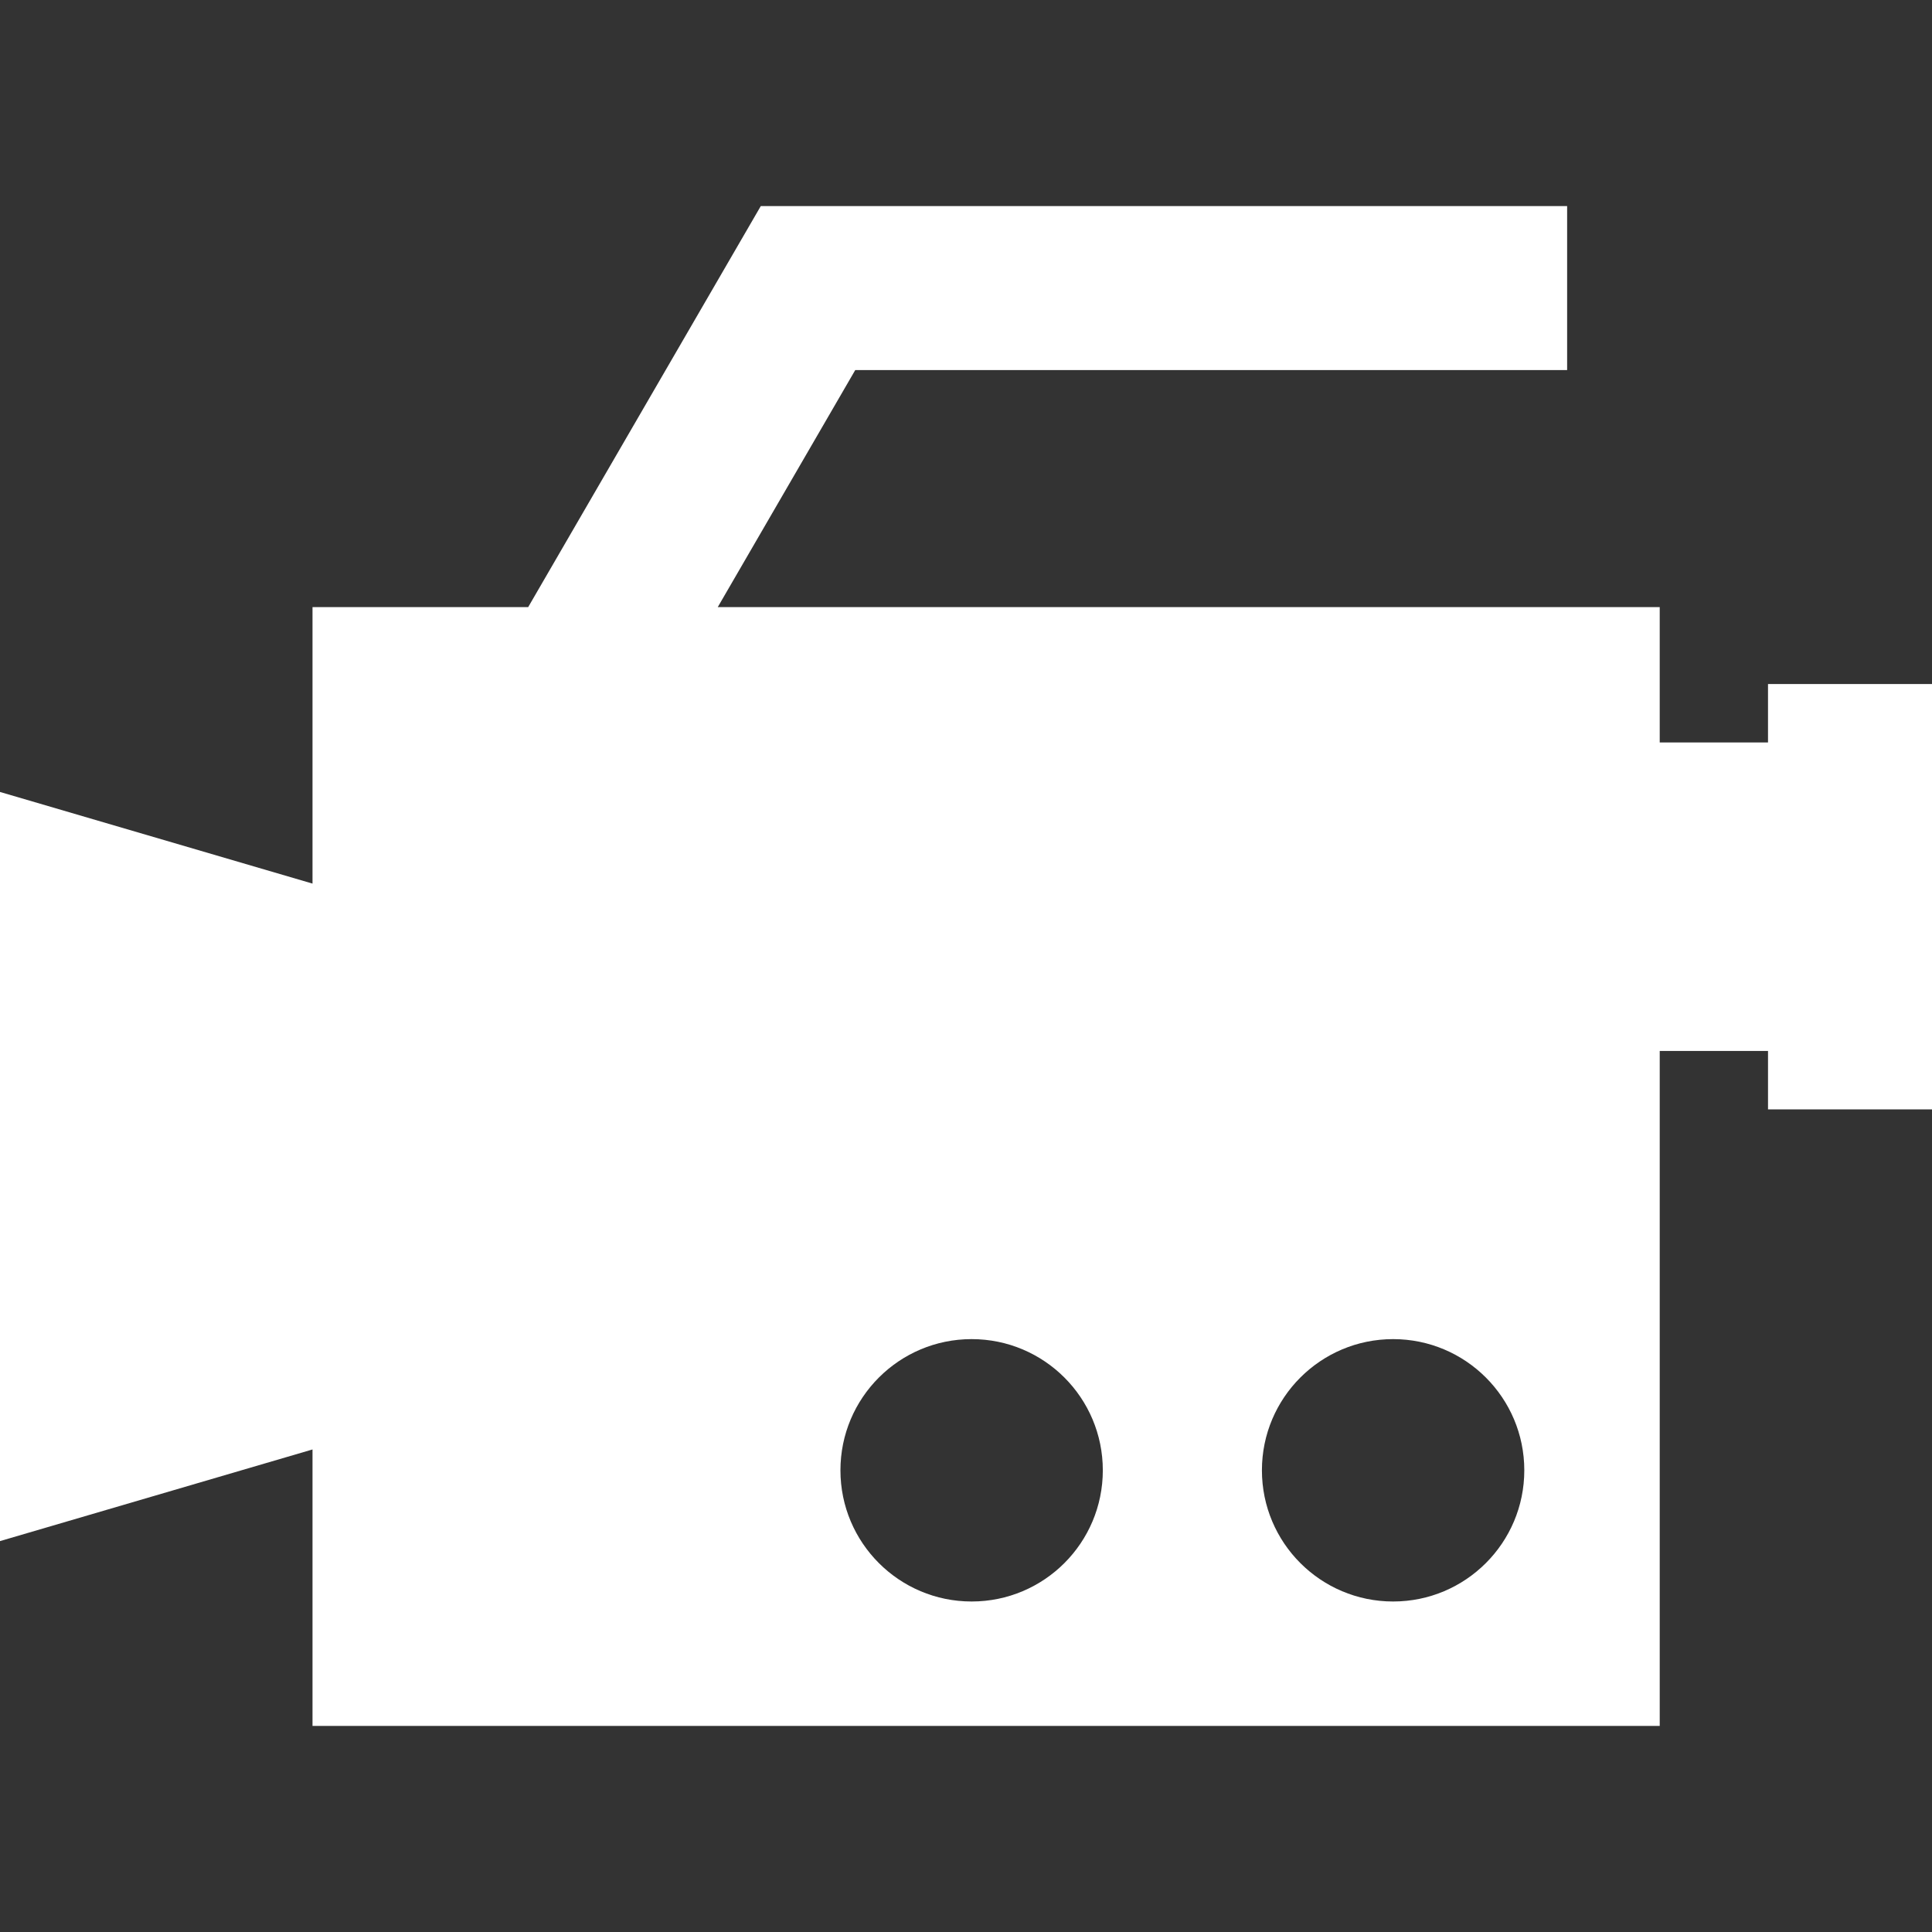 <?xml version="1.0" encoding="iso-8859-1"?>
<!-- Generator: Adobe Illustrator 18.0.0, SVG Export Plug-In . SVG Version: 6.00 Build 0)  -->
<!DOCTYPE svg PUBLIC "-//W3C//DTD SVG 1.1//EN" "http://www.w3.org/Graphics/SVG/1.1/DTD/svg11.dtd">
<svg version="1.1" id="Capa_1" xmlns="http://www.w3.org/2000/svg" xmlns:xlink="http://www.w3.org/1999/xlink" x="0px" y="0px"
	 viewBox="0 0 294.536 294.536" style="enable-background:new 0 0 294.536 294.536;" xml:space="preserve" fill="#fff">
<rect x="0" y="0" width="294.536" height="294.536" fill="#333333" stroke="none"/>
<path d="M269.536,104.285v8.906h-16.509V92.557H109.422l20.963-36.143h108.526v-25H115.984L80.521,92.557H47.642v42.149L0,120.735
	v114.208l47.642-13.97v42.149h205.385V160.223h16.509v8.906h25v-64.844H269.536z M148.126,244.15c-11.044,0-20-8.953-20-20
	c0-11.047,8.956-20,20-20c11.051,0,20,8.953,20,20C168.126,235.197,159.177,244.15,148.126,244.15z M212.381,244.15
	c-11.043,0-20-8.954-20-20s8.957-20,20-20c11.049,0,20,8.954,20,20S223.429,244.15,212.381,244.15z"/>
</svg>
